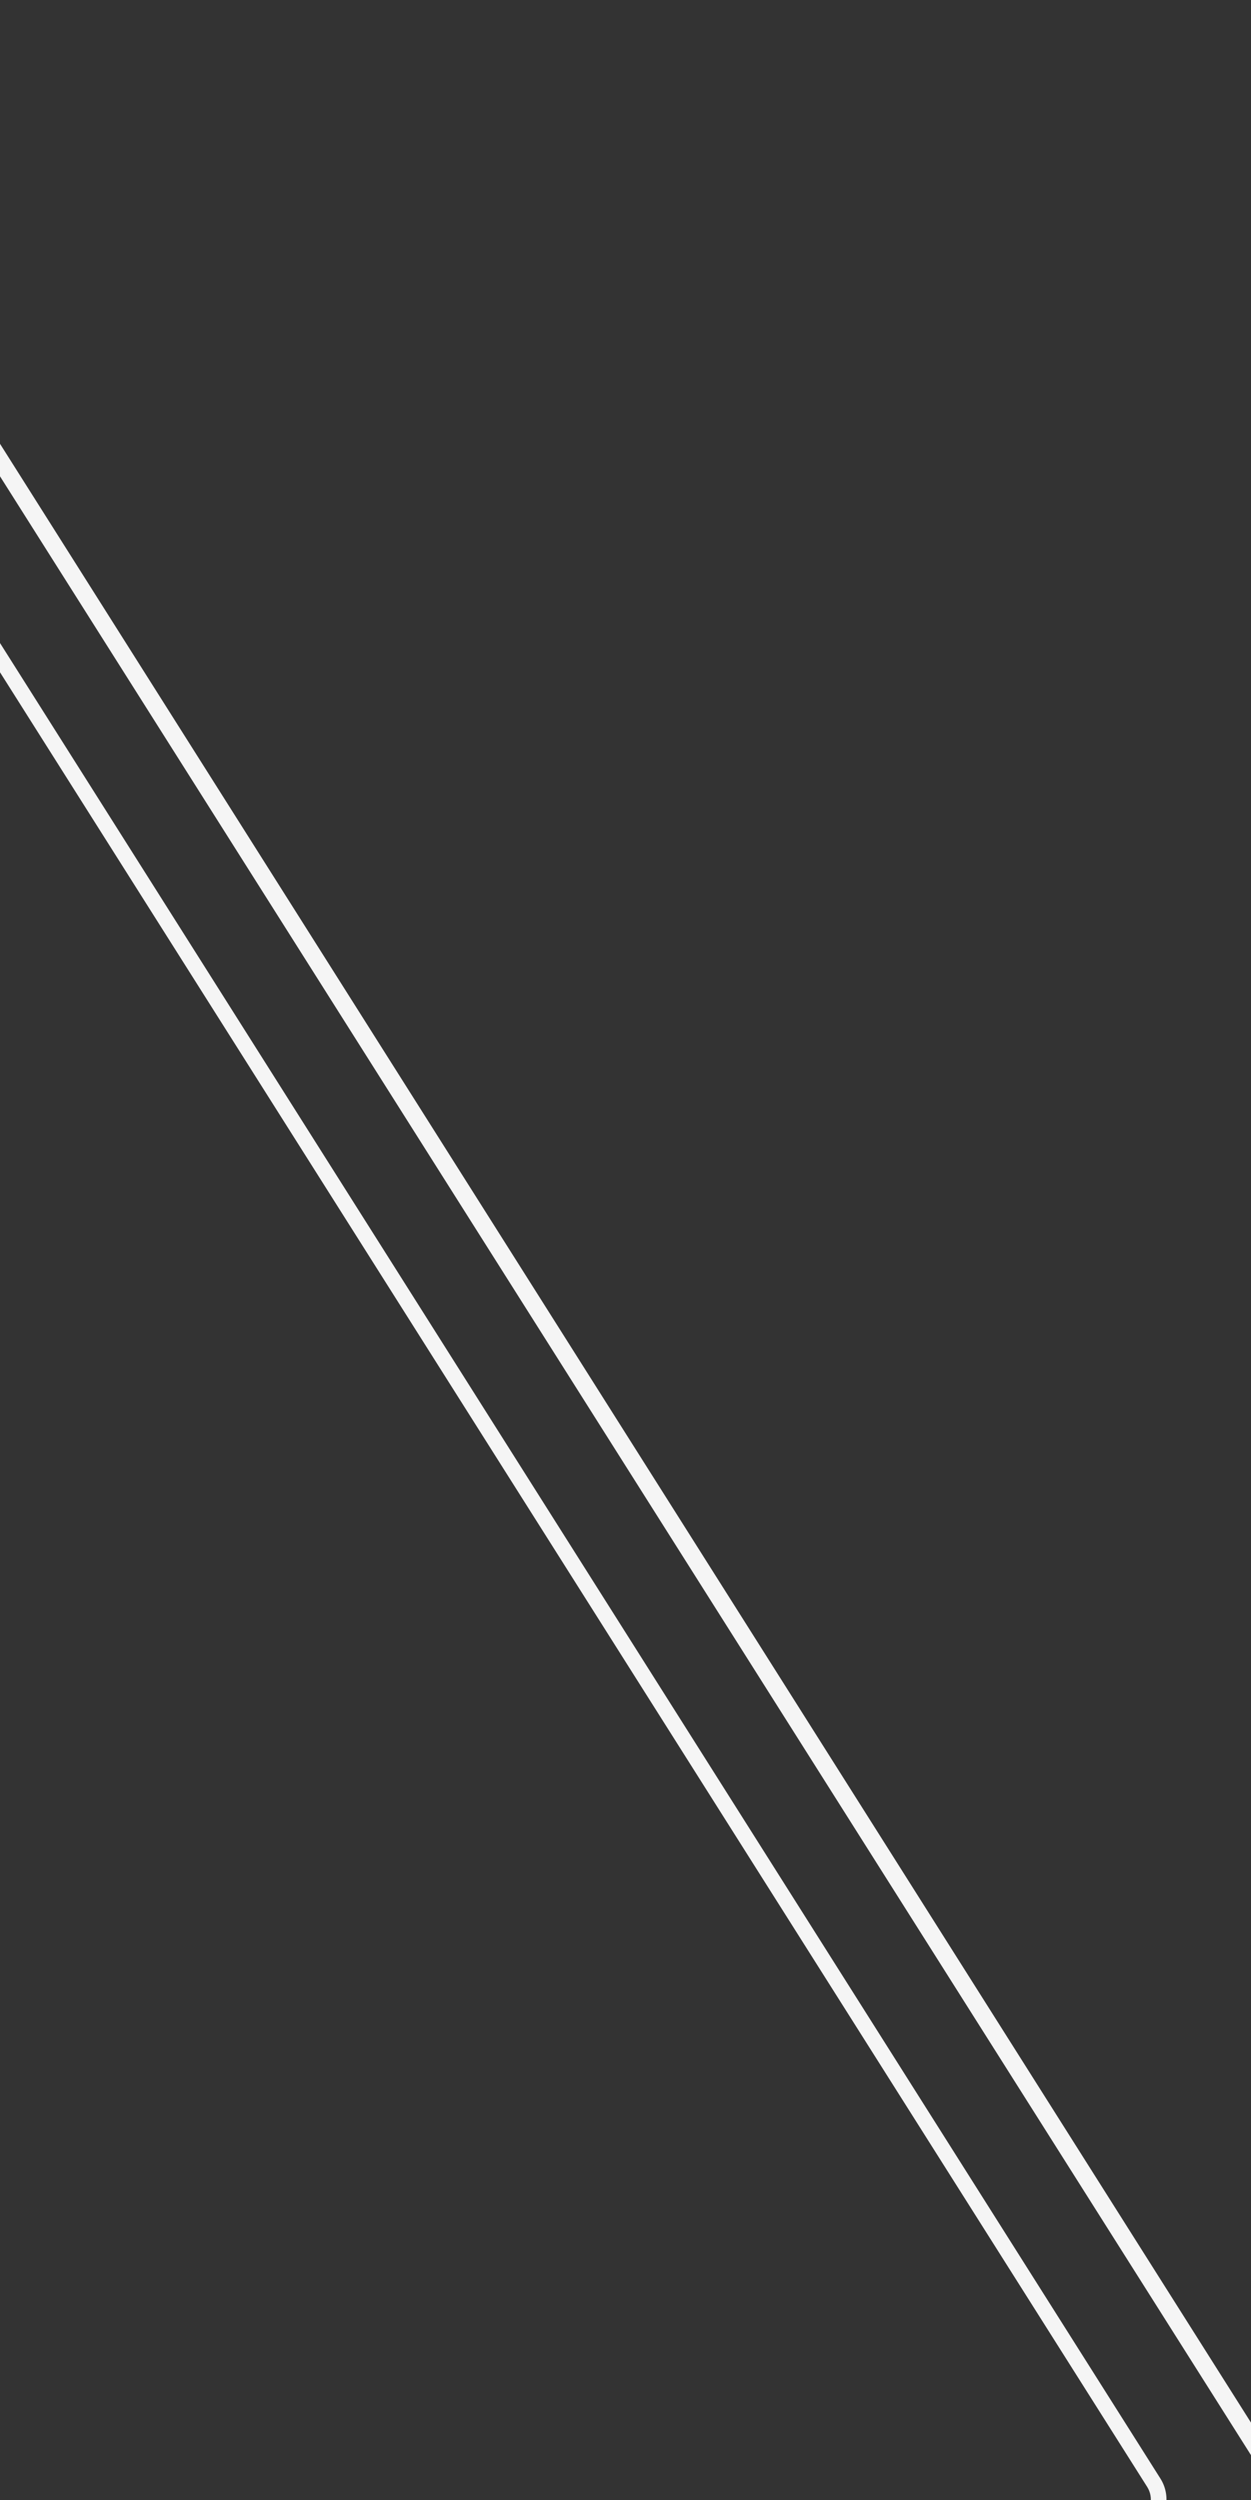 <svg width="768" height="1534" viewBox="0 0 768 1534" fill="none" xmlns="http://www.w3.org/2000/svg">
<rect x="0" y="0" width="768" height="1534" fill="#333333" stroke="none"/>
<path fill-rule="evenodd" clip-rule="evenodd" d="M-1254.76 683.392L-195.394 13.271C-187.926 8.547 -178.043 10.772 -173.319 18.24L807.647 1569.01C812.371 1576.48 810.146 1586.36 802.679 1591.09L-256.689 2261.21C-264.157 2265.93 -274.04 2263.71 -278.764 2256.24L-1259.73 705.467C-1264.45 697.999 -1262.23 688.116 -1254.76 683.392ZM-1268.74 711.169C-1276.62 698.723 -1272.91 682.25 -1260.46 674.377L-201.096 4.257C-188.65 -3.617 -172.178 0.091 -164.304 12.537L816.661 1563.31C824.535 1575.75 820.827 1592.23 808.381 1600.1L-250.987 2270.22C-263.433 2278.09 -279.905 2274.39 -287.779 2261.94L-1268.74 711.169ZM-1151.89 728.775L-198.459 125.667C-191.738 121.415 -182.843 123.417 -178.591 130.138L704.278 1525.83C708.529 1532.55 706.527 1541.45 699.806 1545.7L-253.625 2148.81C-260.346 2153.06 -269.241 2151.06 -273.492 2144.34L-1156.36 748.643C-1160.61 741.922 -1158.61 733.027 -1151.89 728.775ZM-1164.47 753.775C-1171.56 742.573 -1168.22 727.748 -1157.02 720.662L-203.591 117.554C-192.389 110.468 -177.564 113.804 -170.478 125.006L712.391 1520.7C719.477 1531.9 716.14 1546.73 704.938 1553.81L-248.493 2156.92C-259.694 2164.01 -274.519 2160.67 -281.605 2149.47L-1164.47 753.775Z" fill="#F5F5F5"/>
</svg>

